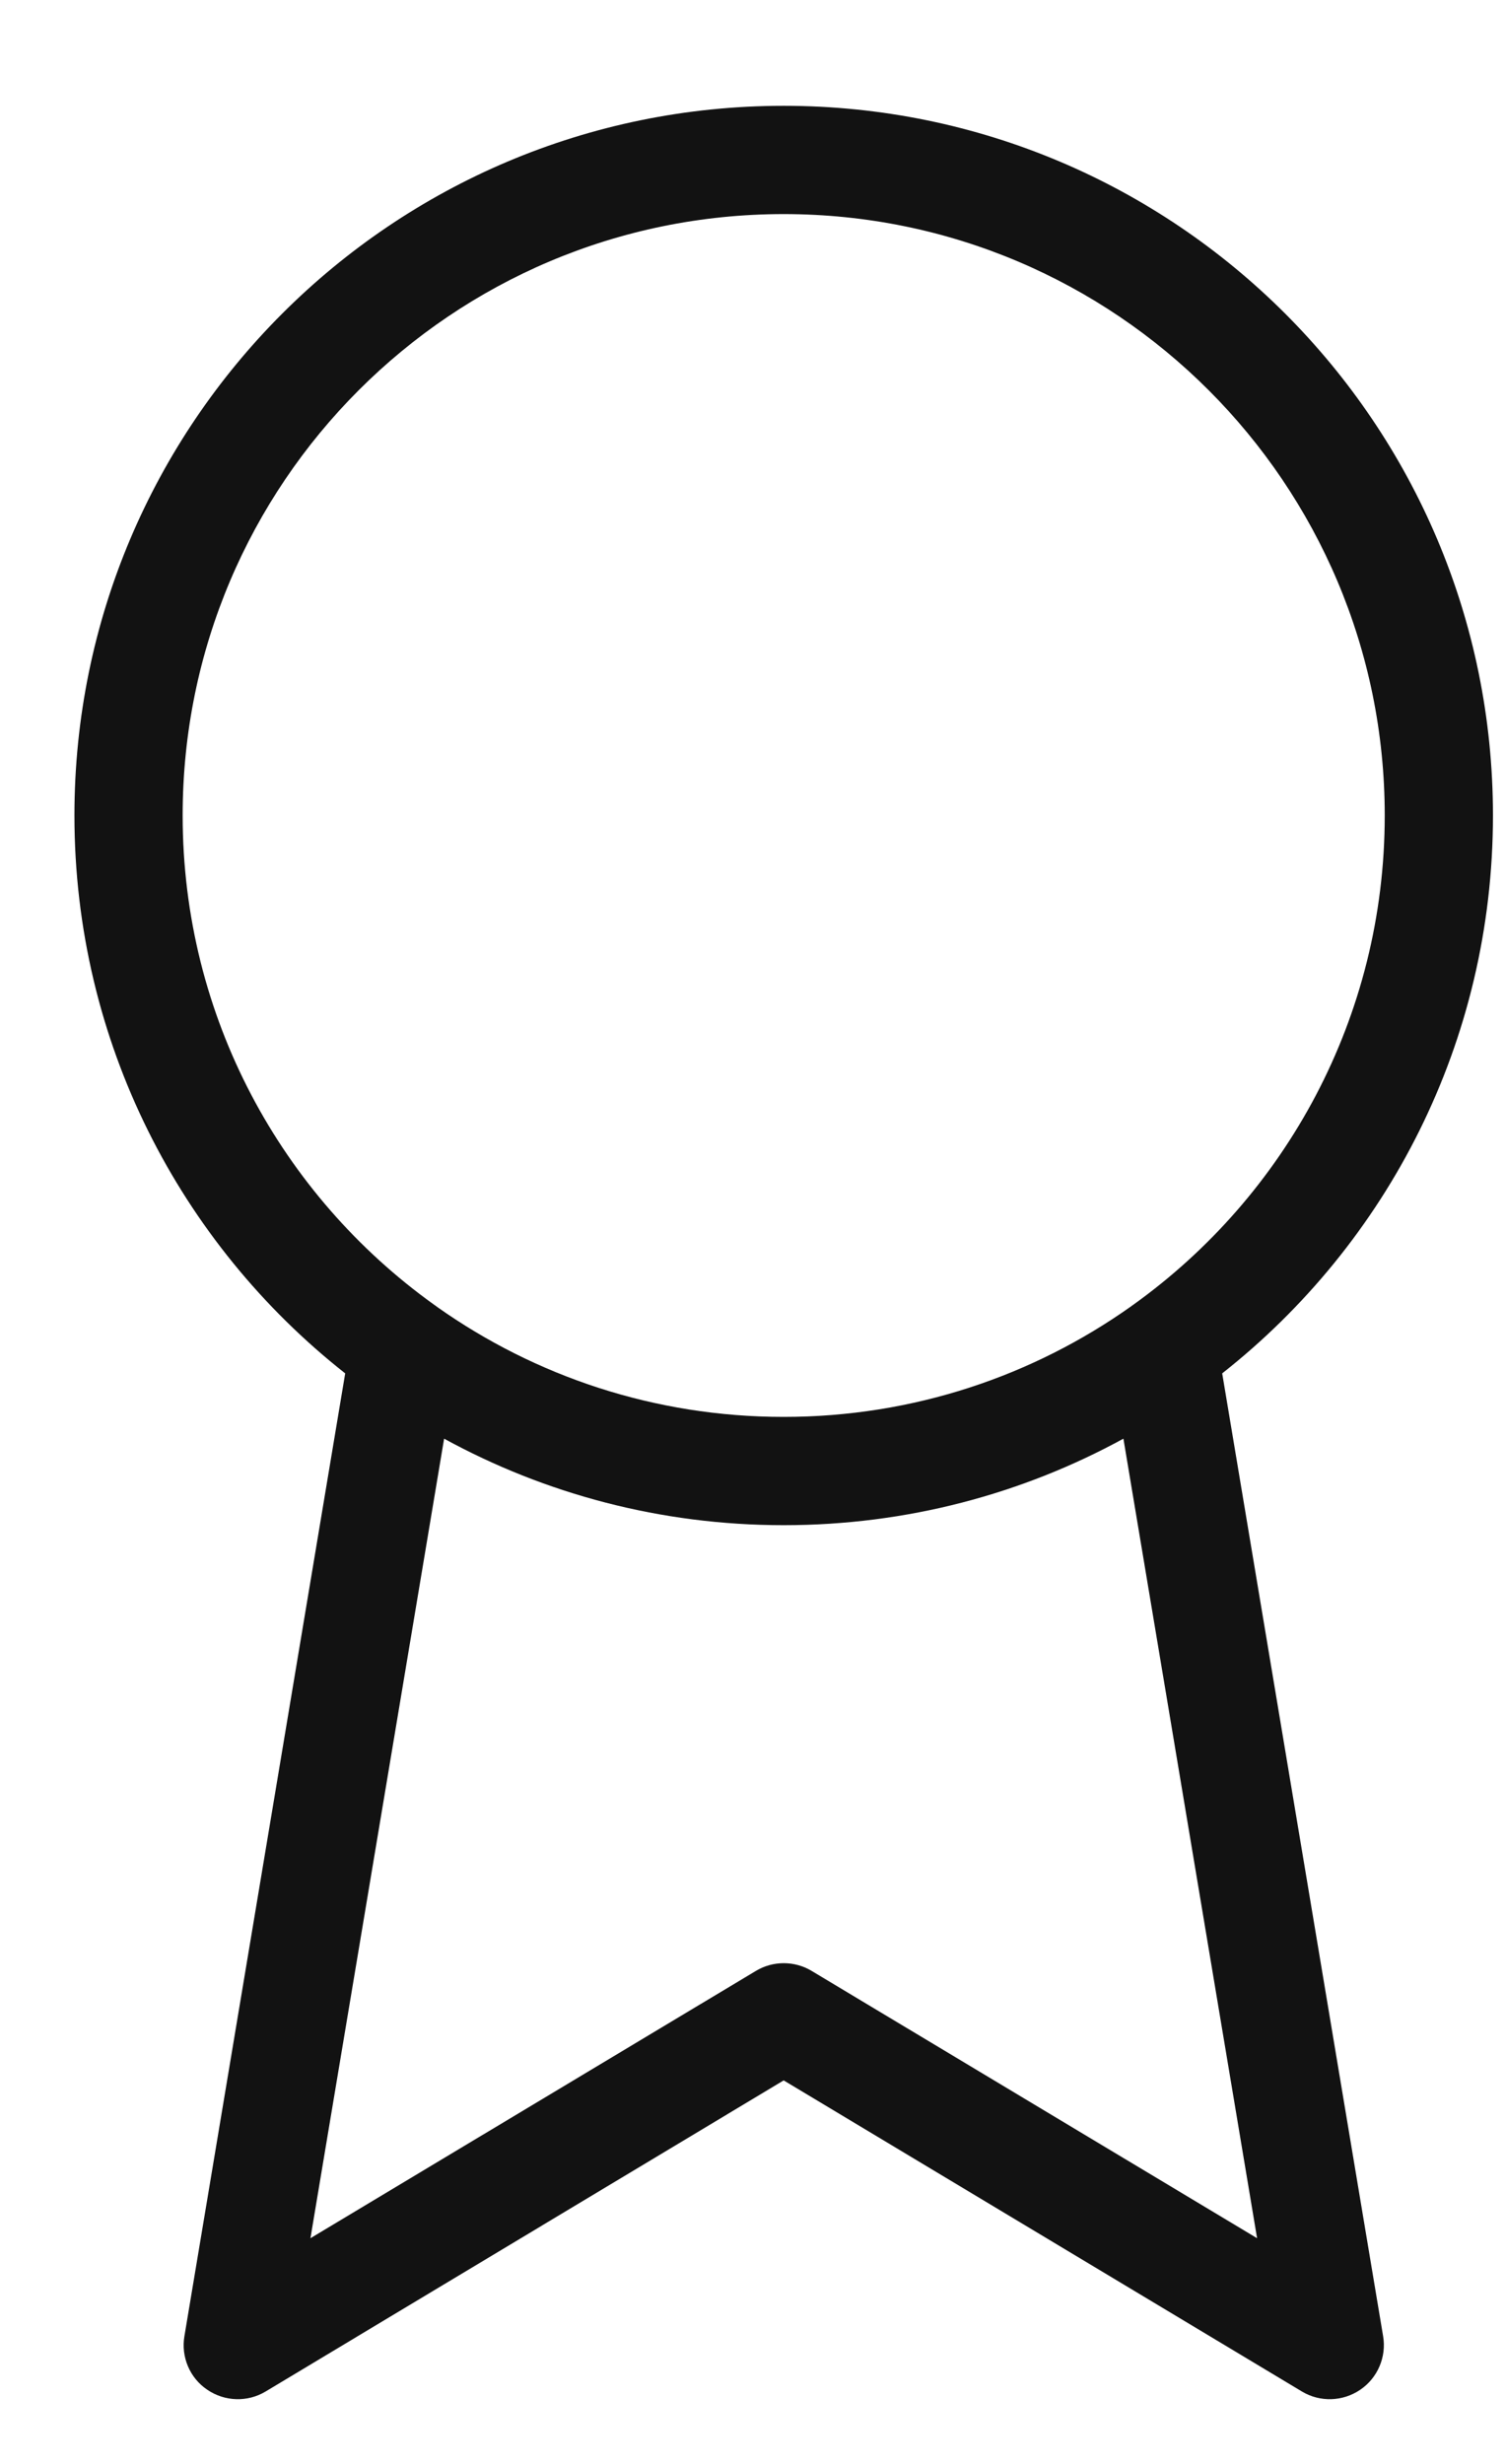 <svg width="11" height="18" viewBox="0 0 11 18" fill="none" xmlns="http://www.w3.org/2000/svg">
<path fill-rule="evenodd" clip-rule="evenodd" d="M1.335 5.957C1.335 3.531 3.302 1.564 5.728 1.564C8.154 1.564 10.121 3.531 10.121 5.957C10.121 7.432 9.395 8.737 8.28 9.534C8.276 9.537 8.272 9.539 8.269 9.542C7.552 10.051 6.675 10.351 5.728 10.351C4.785 10.351 3.912 10.054 3.197 9.549C3.187 9.541 3.178 9.535 3.168 9.528C2.058 8.731 1.335 7.429 1.335 5.957ZM2.523 10.033C1.318 9.084 0.544 7.611 0.544 5.957C0.544 3.094 2.865 0.773 5.728 0.773C8.591 0.773 10.912 3.094 10.912 5.957C10.912 7.611 10.139 9.083 8.933 10.033L10.109 17.066C10.135 17.218 10.069 17.372 9.942 17.458C9.814 17.545 9.648 17.55 9.516 17.471L5.728 15.198L1.941 17.471C1.809 17.55 1.643 17.545 1.515 17.458C1.387 17.372 1.322 17.218 1.348 17.066L2.523 10.033ZM3.246 10.51L2.269 16.351L5.525 14.398C5.65 14.323 5.807 14.323 5.932 14.398L9.188 16.351L8.211 10.51C7.474 10.913 6.628 11.142 5.728 11.142C4.829 11.142 3.983 10.913 3.246 10.51Z" fill="#121212"/>
</svg>
